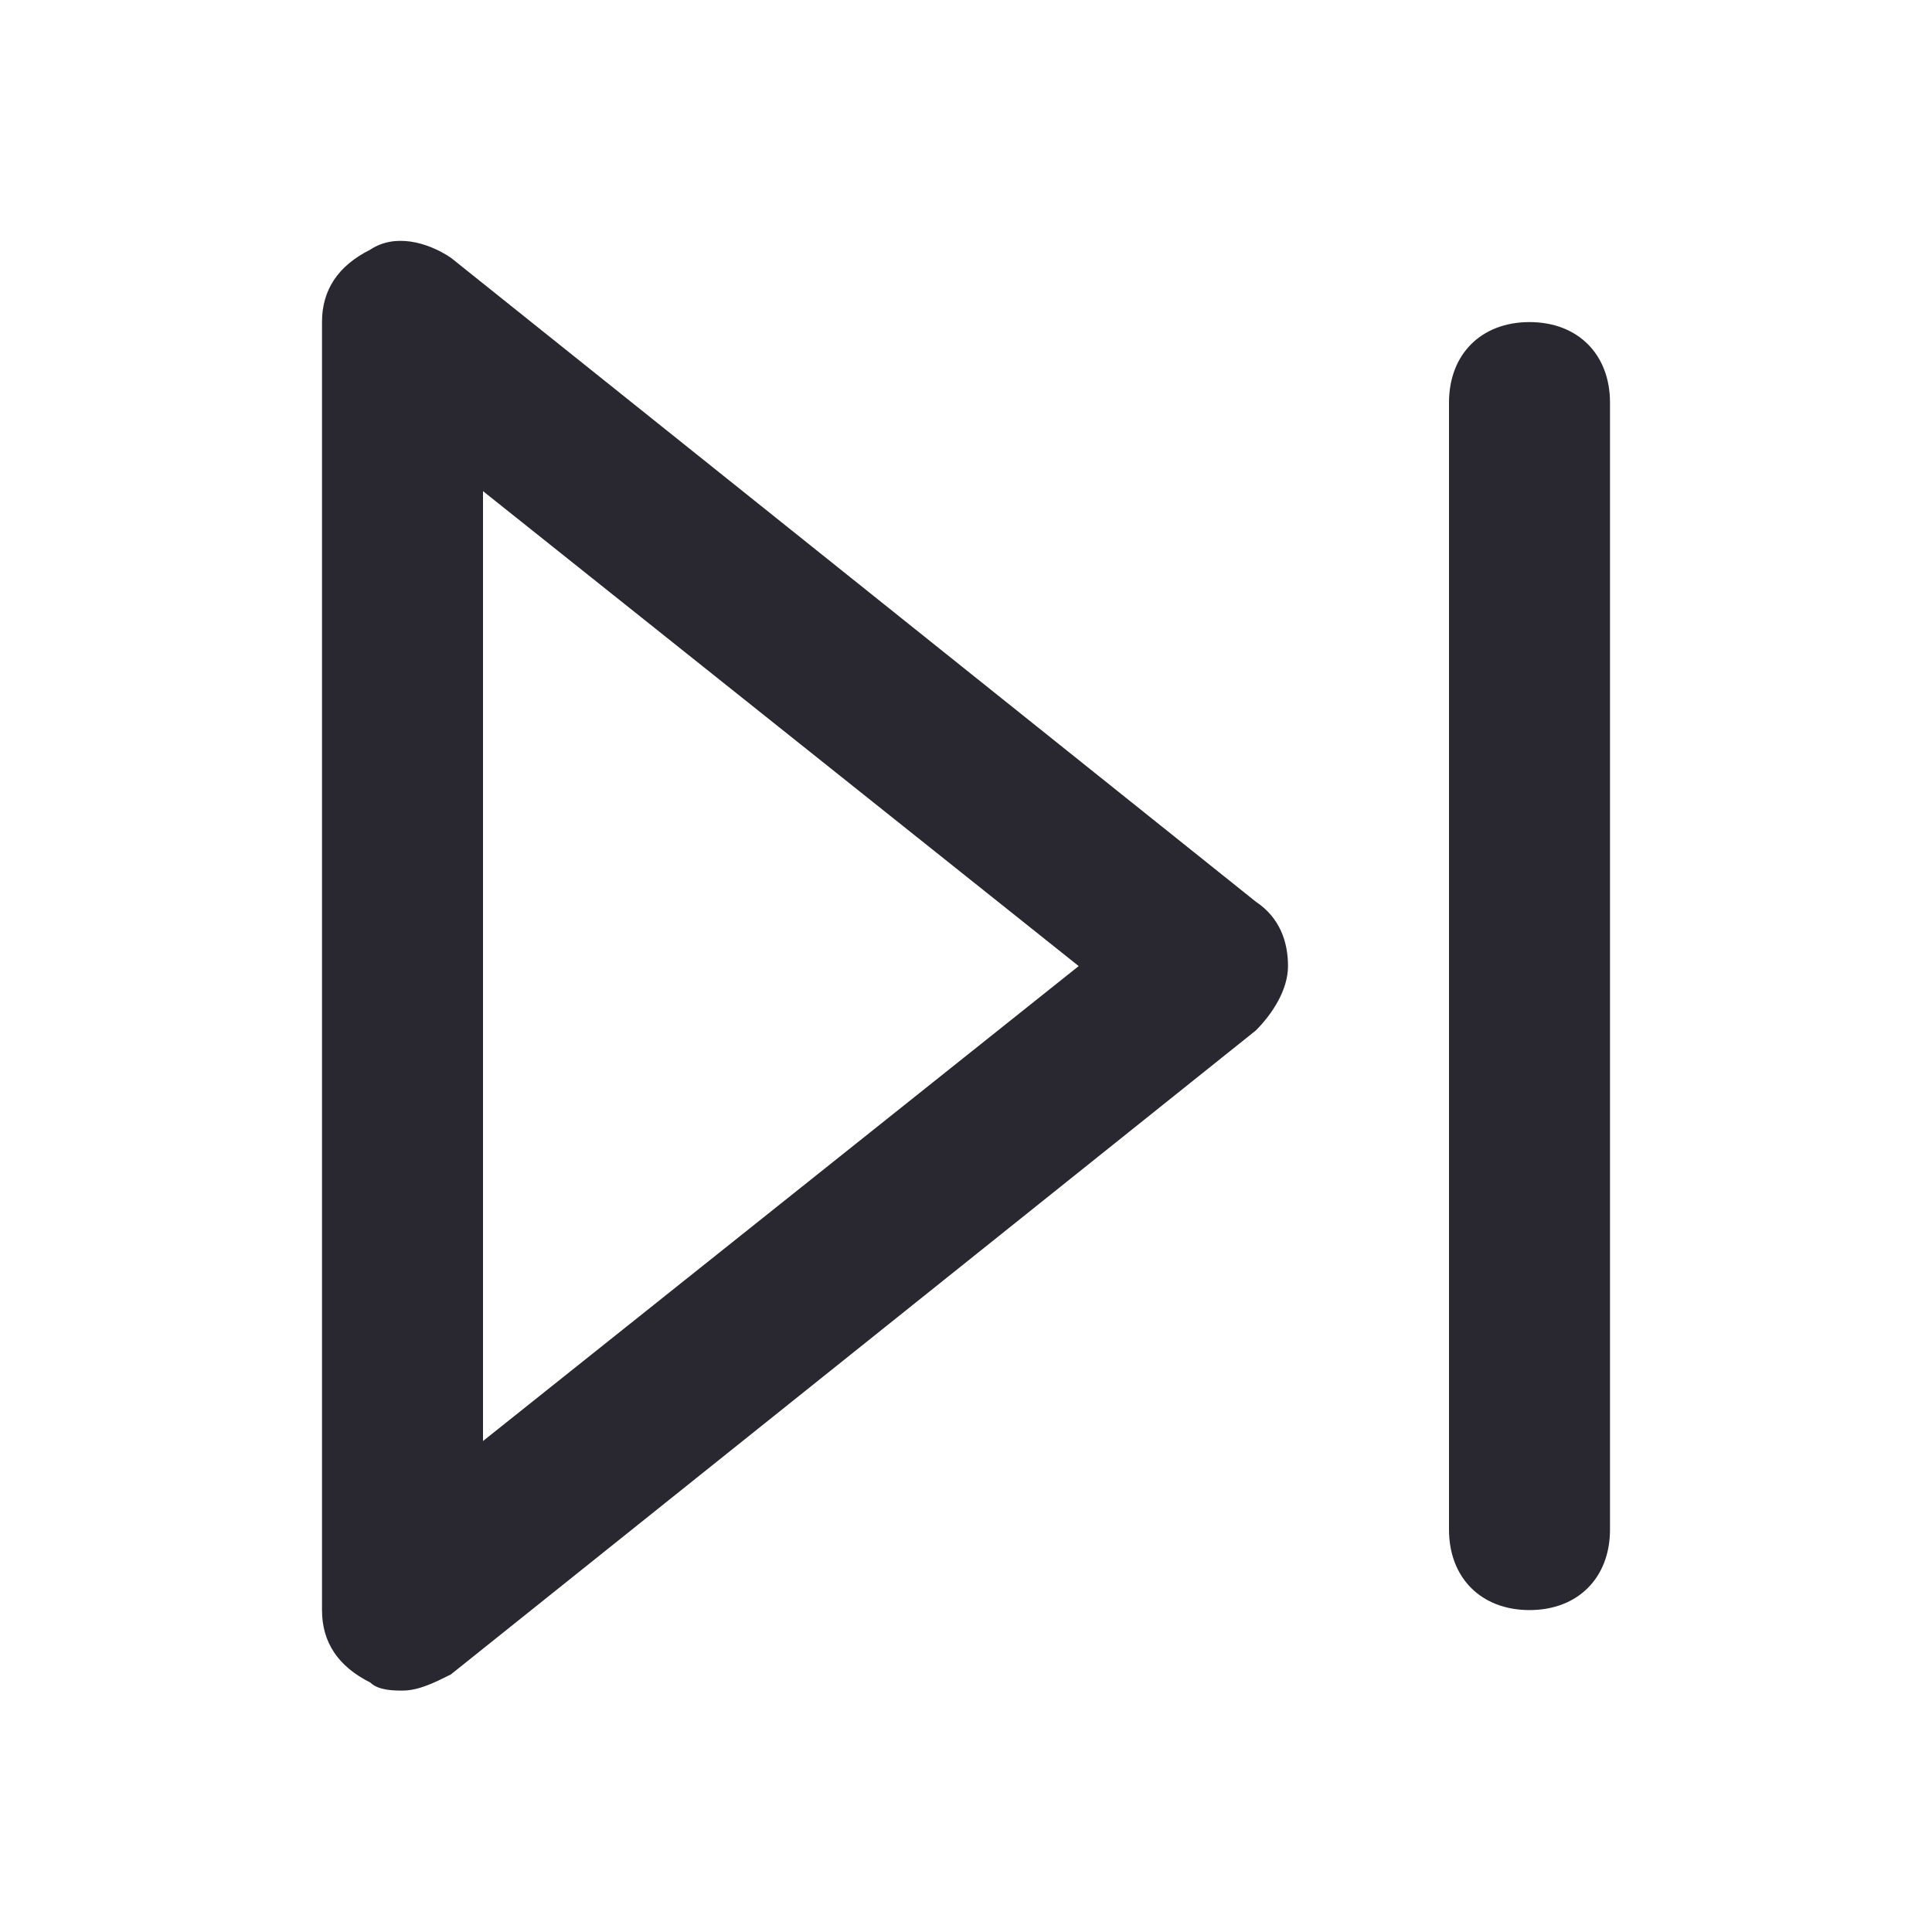 <svg width="24" height="24" viewBox="0 0 24 24" fill="none" xmlns="http://www.w3.org/2000/svg">
<path fill-rule="evenodd" clip-rule="evenodd" d="M4.6 3.101C4.9 2.901 5.3 3.001 5.6 3.201L15.6 11.201C15.9 11.401 16 11.701 16 12.001C16 12.301 15.8 12.601 15.6 12.801L5.6 20.801C5.4 20.901 5.2 21.001 5 21.001C4.9 21.001 4.7 21.001 4.6 20.901C4.2 20.701 4 20.401 4 20.001V4.001C4 3.601 4.2 3.301 4.6 3.101ZM13.4 12.001L6 6.101V17.901L13.4 12.001ZM18 5.001C18 4.401 18.4 4.001 19 4.001C19.6 4.001 20 4.401 20 5.001V19.001C20 19.601 19.6 20.001 19 20.001C18.4 20.001 18 19.601 18 19.001V5.001Z" fill="#292730"/>
</svg>
